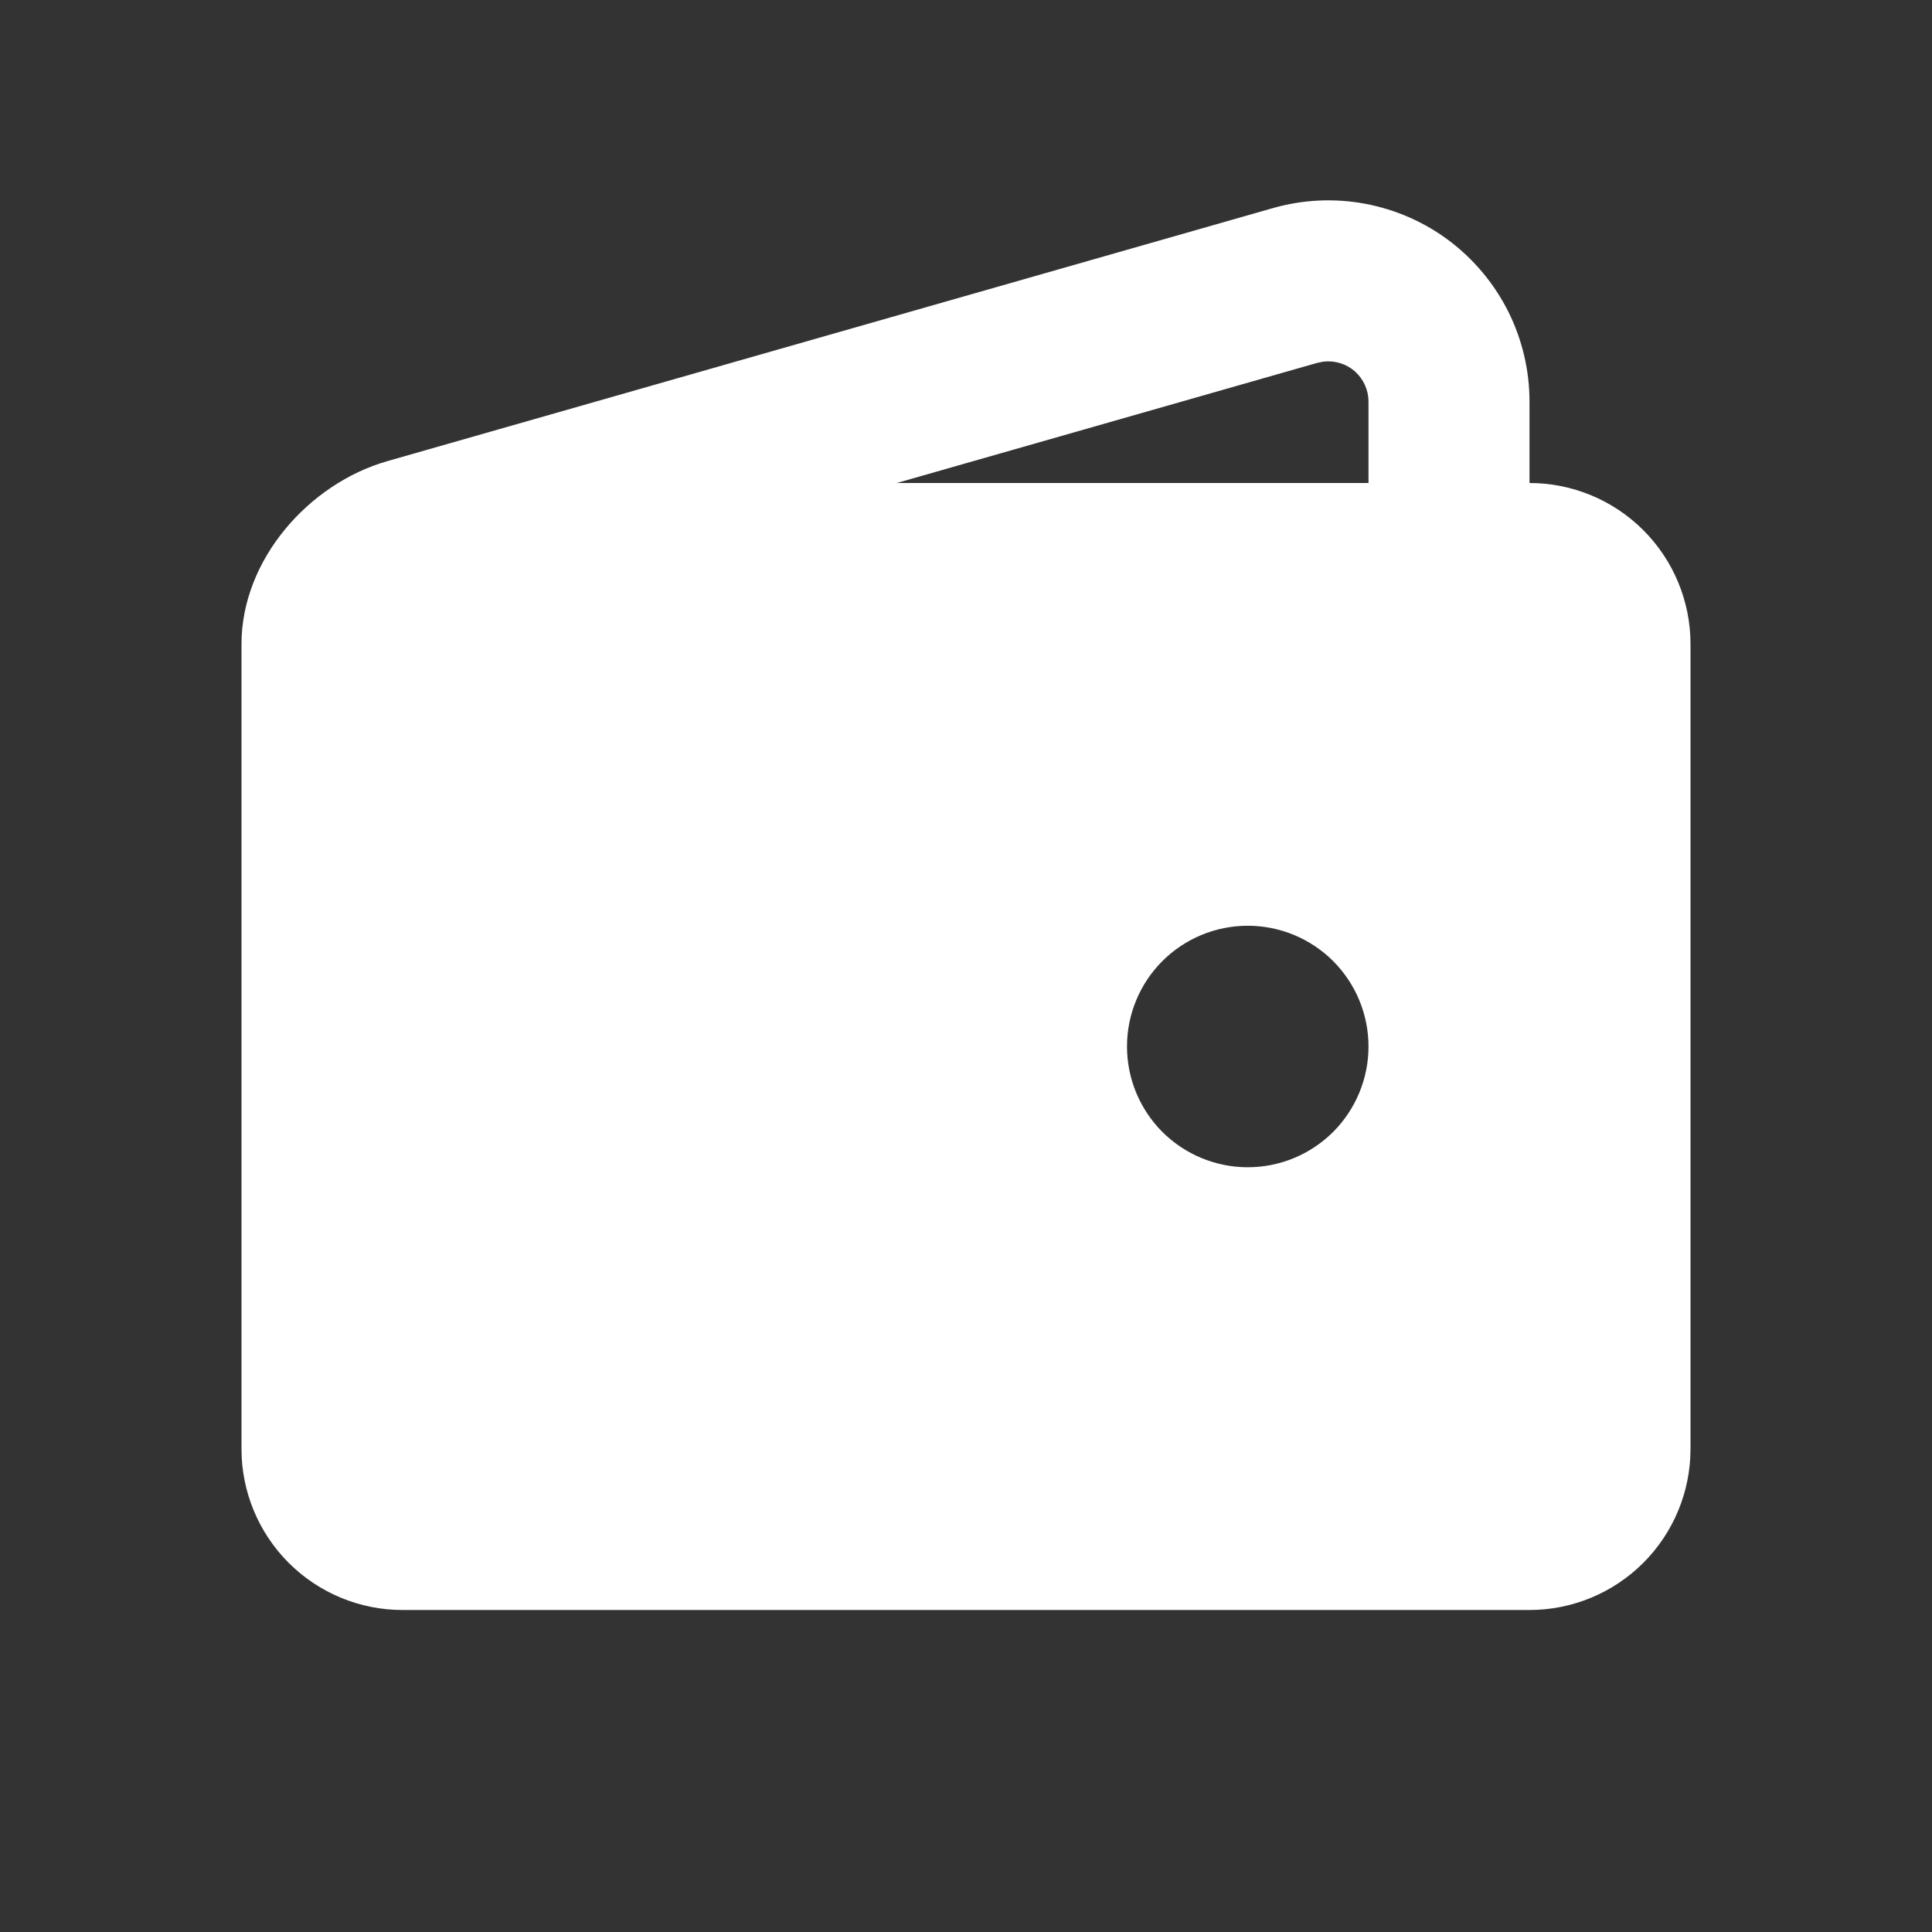 <svg width="24" height="24" viewBox="0 0 24 24" fill="none" xmlns="http://www.w3.org/2000/svg">
<rect x="0" y="0" width="24" height="24" fill="#333333" stroke="none"/>
<g clip-path="url(#clip0_449_1430)">
<path fill-rule="evenodd" clip-rule="evenodd" d="M19 4.989V6C19.53 6 20.039 6.211 20.414 6.586C20.789 6.961 21 7.47 21 8V18C21 18.53 20.789 19.039 20.414 19.414C20.039 19.789 19.53 20 19 20H5C4.47 20 3.961 19.789 3.586 19.414C3.211 19.039 3 18.53 3 18V8C3 6.955 3.835 6.007 4.813 5.728L15.813 2.585C16.185 2.479 16.577 2.46 16.957 2.531C17.338 2.602 17.697 2.76 18.006 2.993C18.314 3.226 18.565 3.528 18.738 3.874C18.91 4.22 19 4.602 19 4.989ZM15.5 11.5C15.102 11.5 14.721 11.658 14.439 11.939C14.158 12.221 14 12.602 14 13C14 13.398 14.158 13.779 14.439 14.061C14.721 14.342 15.102 14.5 15.5 14.5C15.898 14.5 16.279 14.342 16.561 14.061C16.842 13.779 17 13.398 17 13C17 12.602 16.842 12.221 16.561 11.939C16.279 11.658 15.898 11.5 15.5 11.5ZM17 4.989C17 4.918 16.985 4.849 16.956 4.784C16.927 4.72 16.885 4.662 16.833 4.615C16.78 4.568 16.718 4.533 16.651 4.512C16.583 4.491 16.512 4.484 16.442 4.492L16.362 4.508L11.14 6H17V4.989Z" fill="white"/>
</g>
<defs>
<clipPath id="clip0_449_1430">
<rect width="24" height="24" fill="white"/>
</clipPath>
</defs>
</svg>
